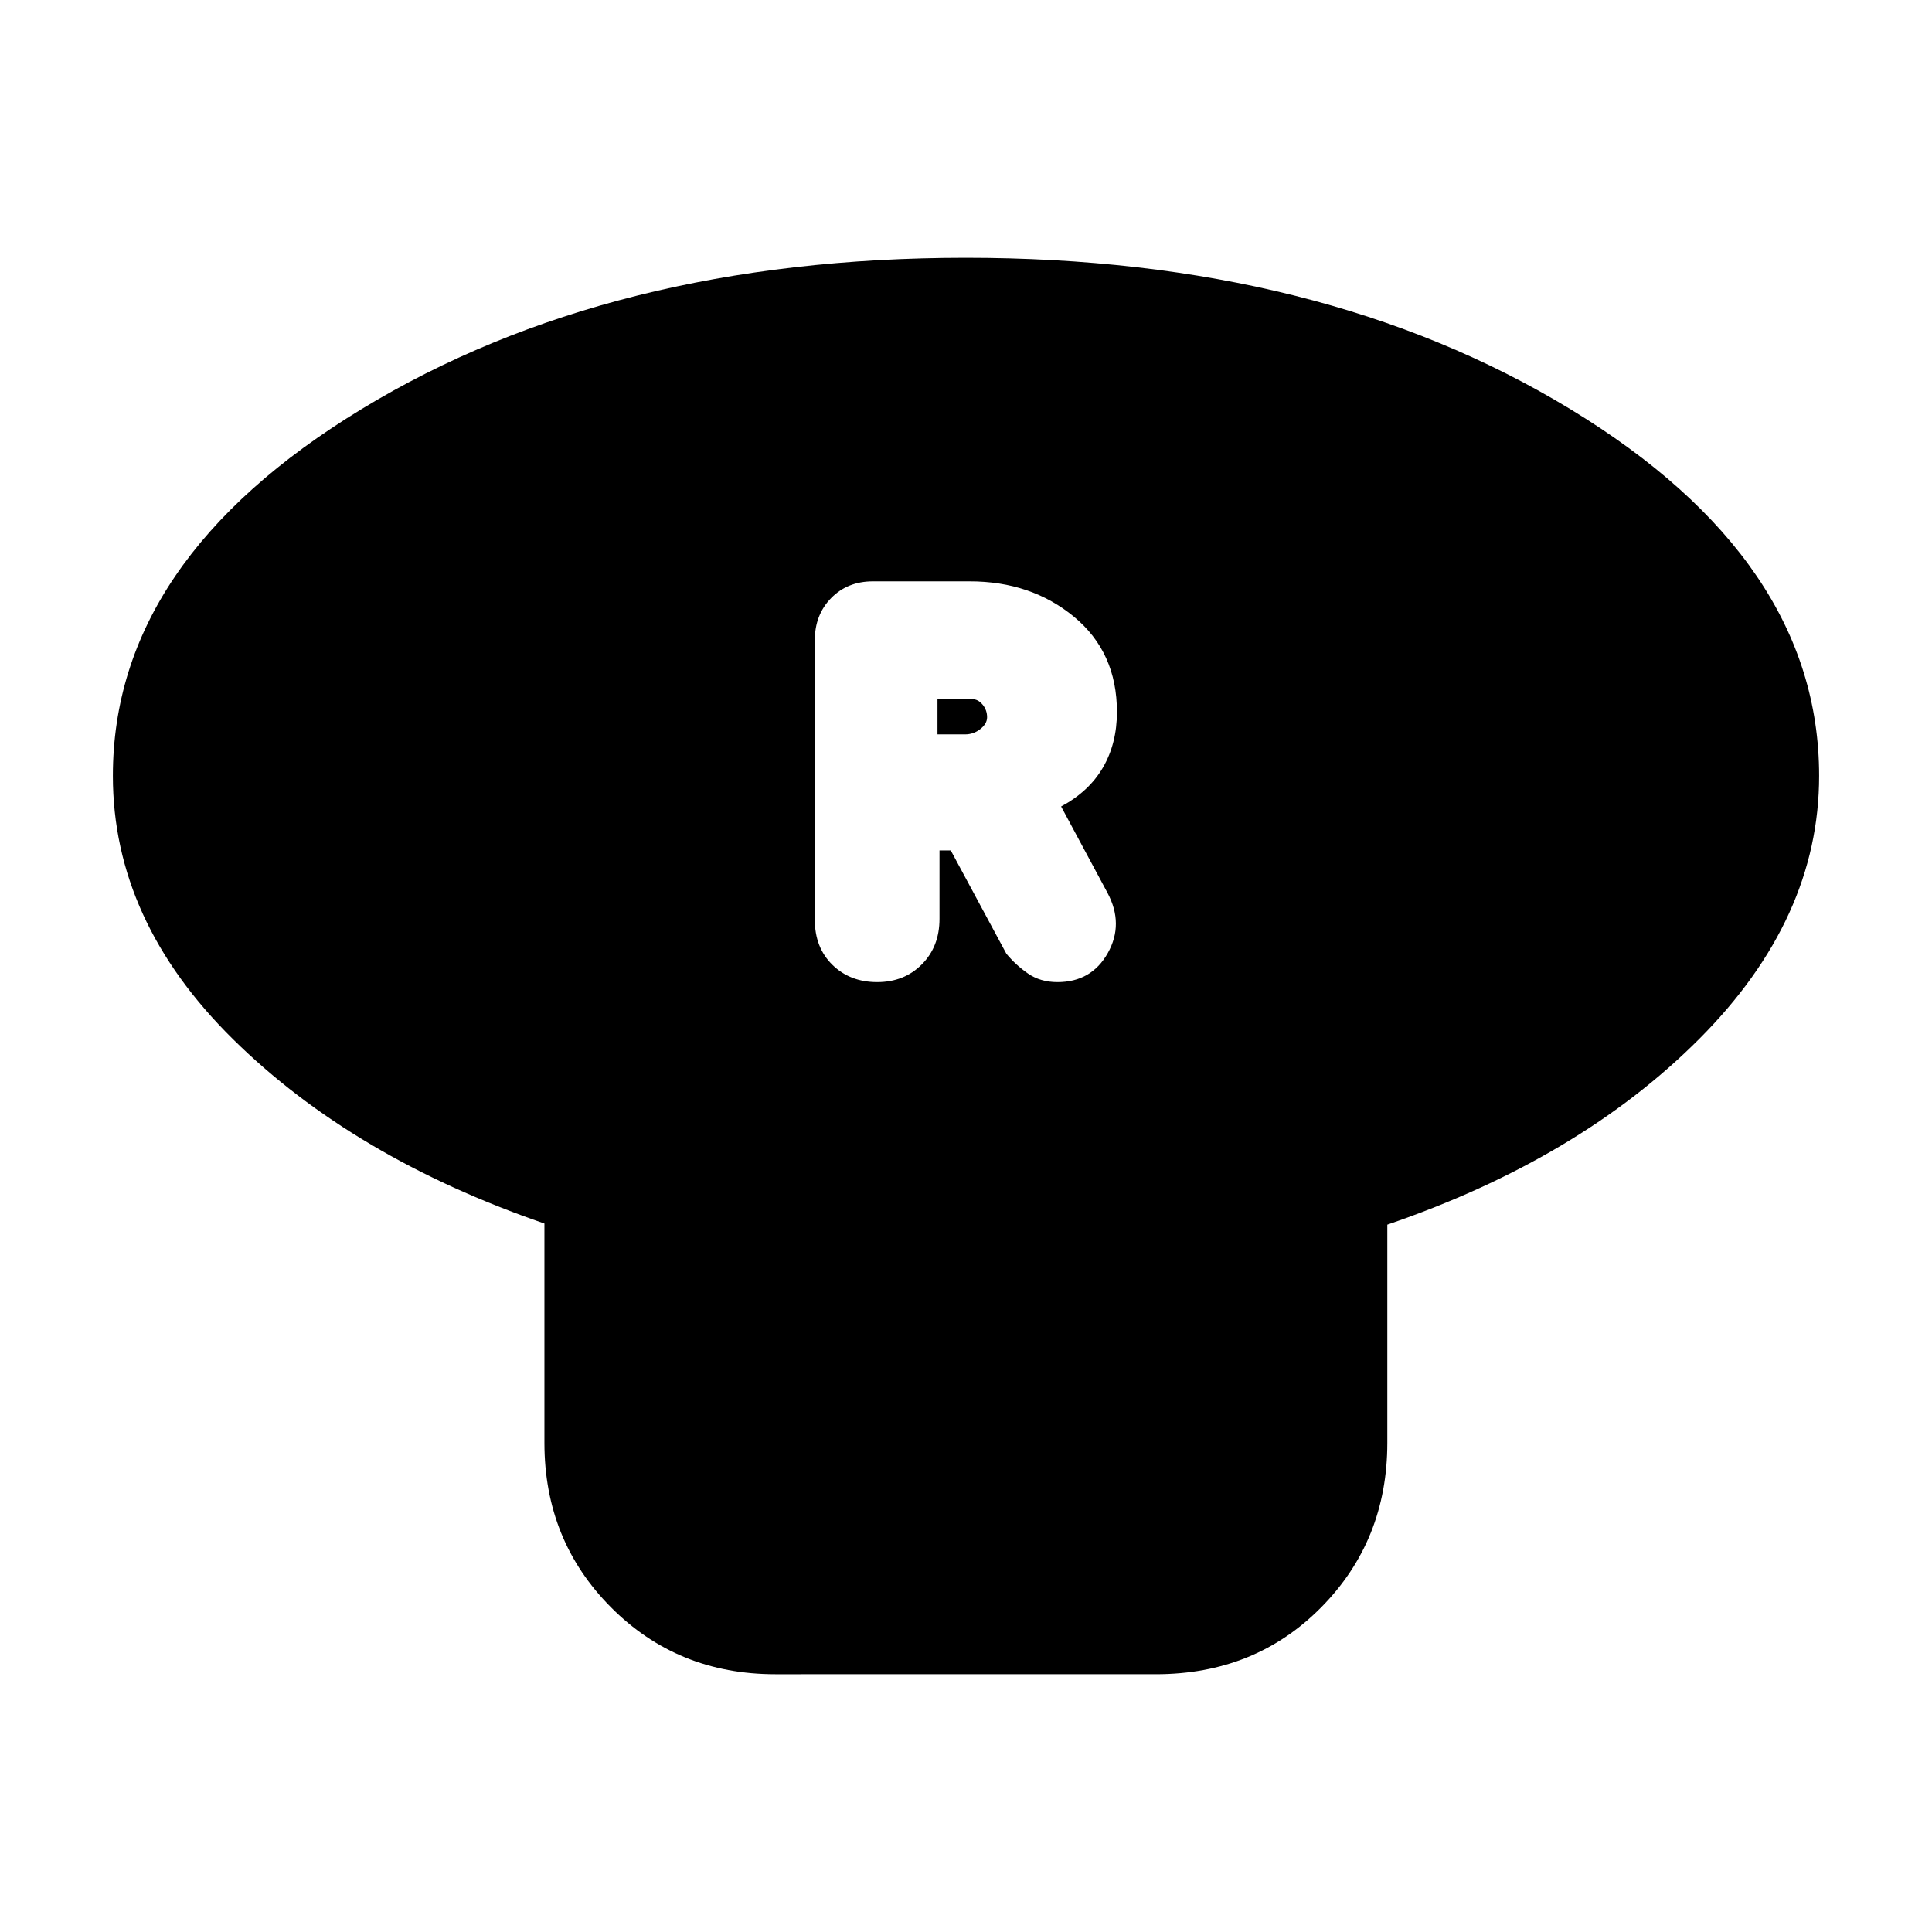 <svg xmlns="http://www.w3.org/2000/svg" height="20" viewBox="0 -960 960 960" width="20"><path d="M689.35-351.48v108.44q0 48.48-32.86 81.72-32.86 33.23-82.17 33.23H385.21q-48.51 0-81.6-33.23-33.09-33.24-33.09-81.72v-109q-95-32.7-154.72-91.58-59.71-58.88-59.71-130.86 0-107.16 123.67-182.3 123.68-75.13 300.15-75.13 176.48 0 300.24 75.13 123.76 75.14 123.76 182.3 0 70.98-59.5 130.64-59.5 59.67-155.06 92.36ZM435.85-472q13.45 0 22.21-8.82 8.77-8.81 8.77-22.61v-34h5.6l27.61 51.3q4.57 5.56 10.73 9.85 6.17 4.28 14.65 4.28 16.93 0 25.04-14.44t-.18-29.95l-23.02-42.87q13.87-7.44 20.81-19.4 6.93-11.96 6.93-27.58 0-29.66-21.32-47.28-21.32-17.61-51.81-17.61h-48.16q-12.58 0-20.71 8.3t-8.13 20.99v138.81q0 13.9 8.76 22.46 8.77 8.57 22.22 8.57Zm29.98-123.09v-17.52H483q2.97 0 5.22 2.7 2.26 2.7 2.26 6.3 0 3.22-3.36 5.87t-7.55 2.65h-13.74Z"/></svg>